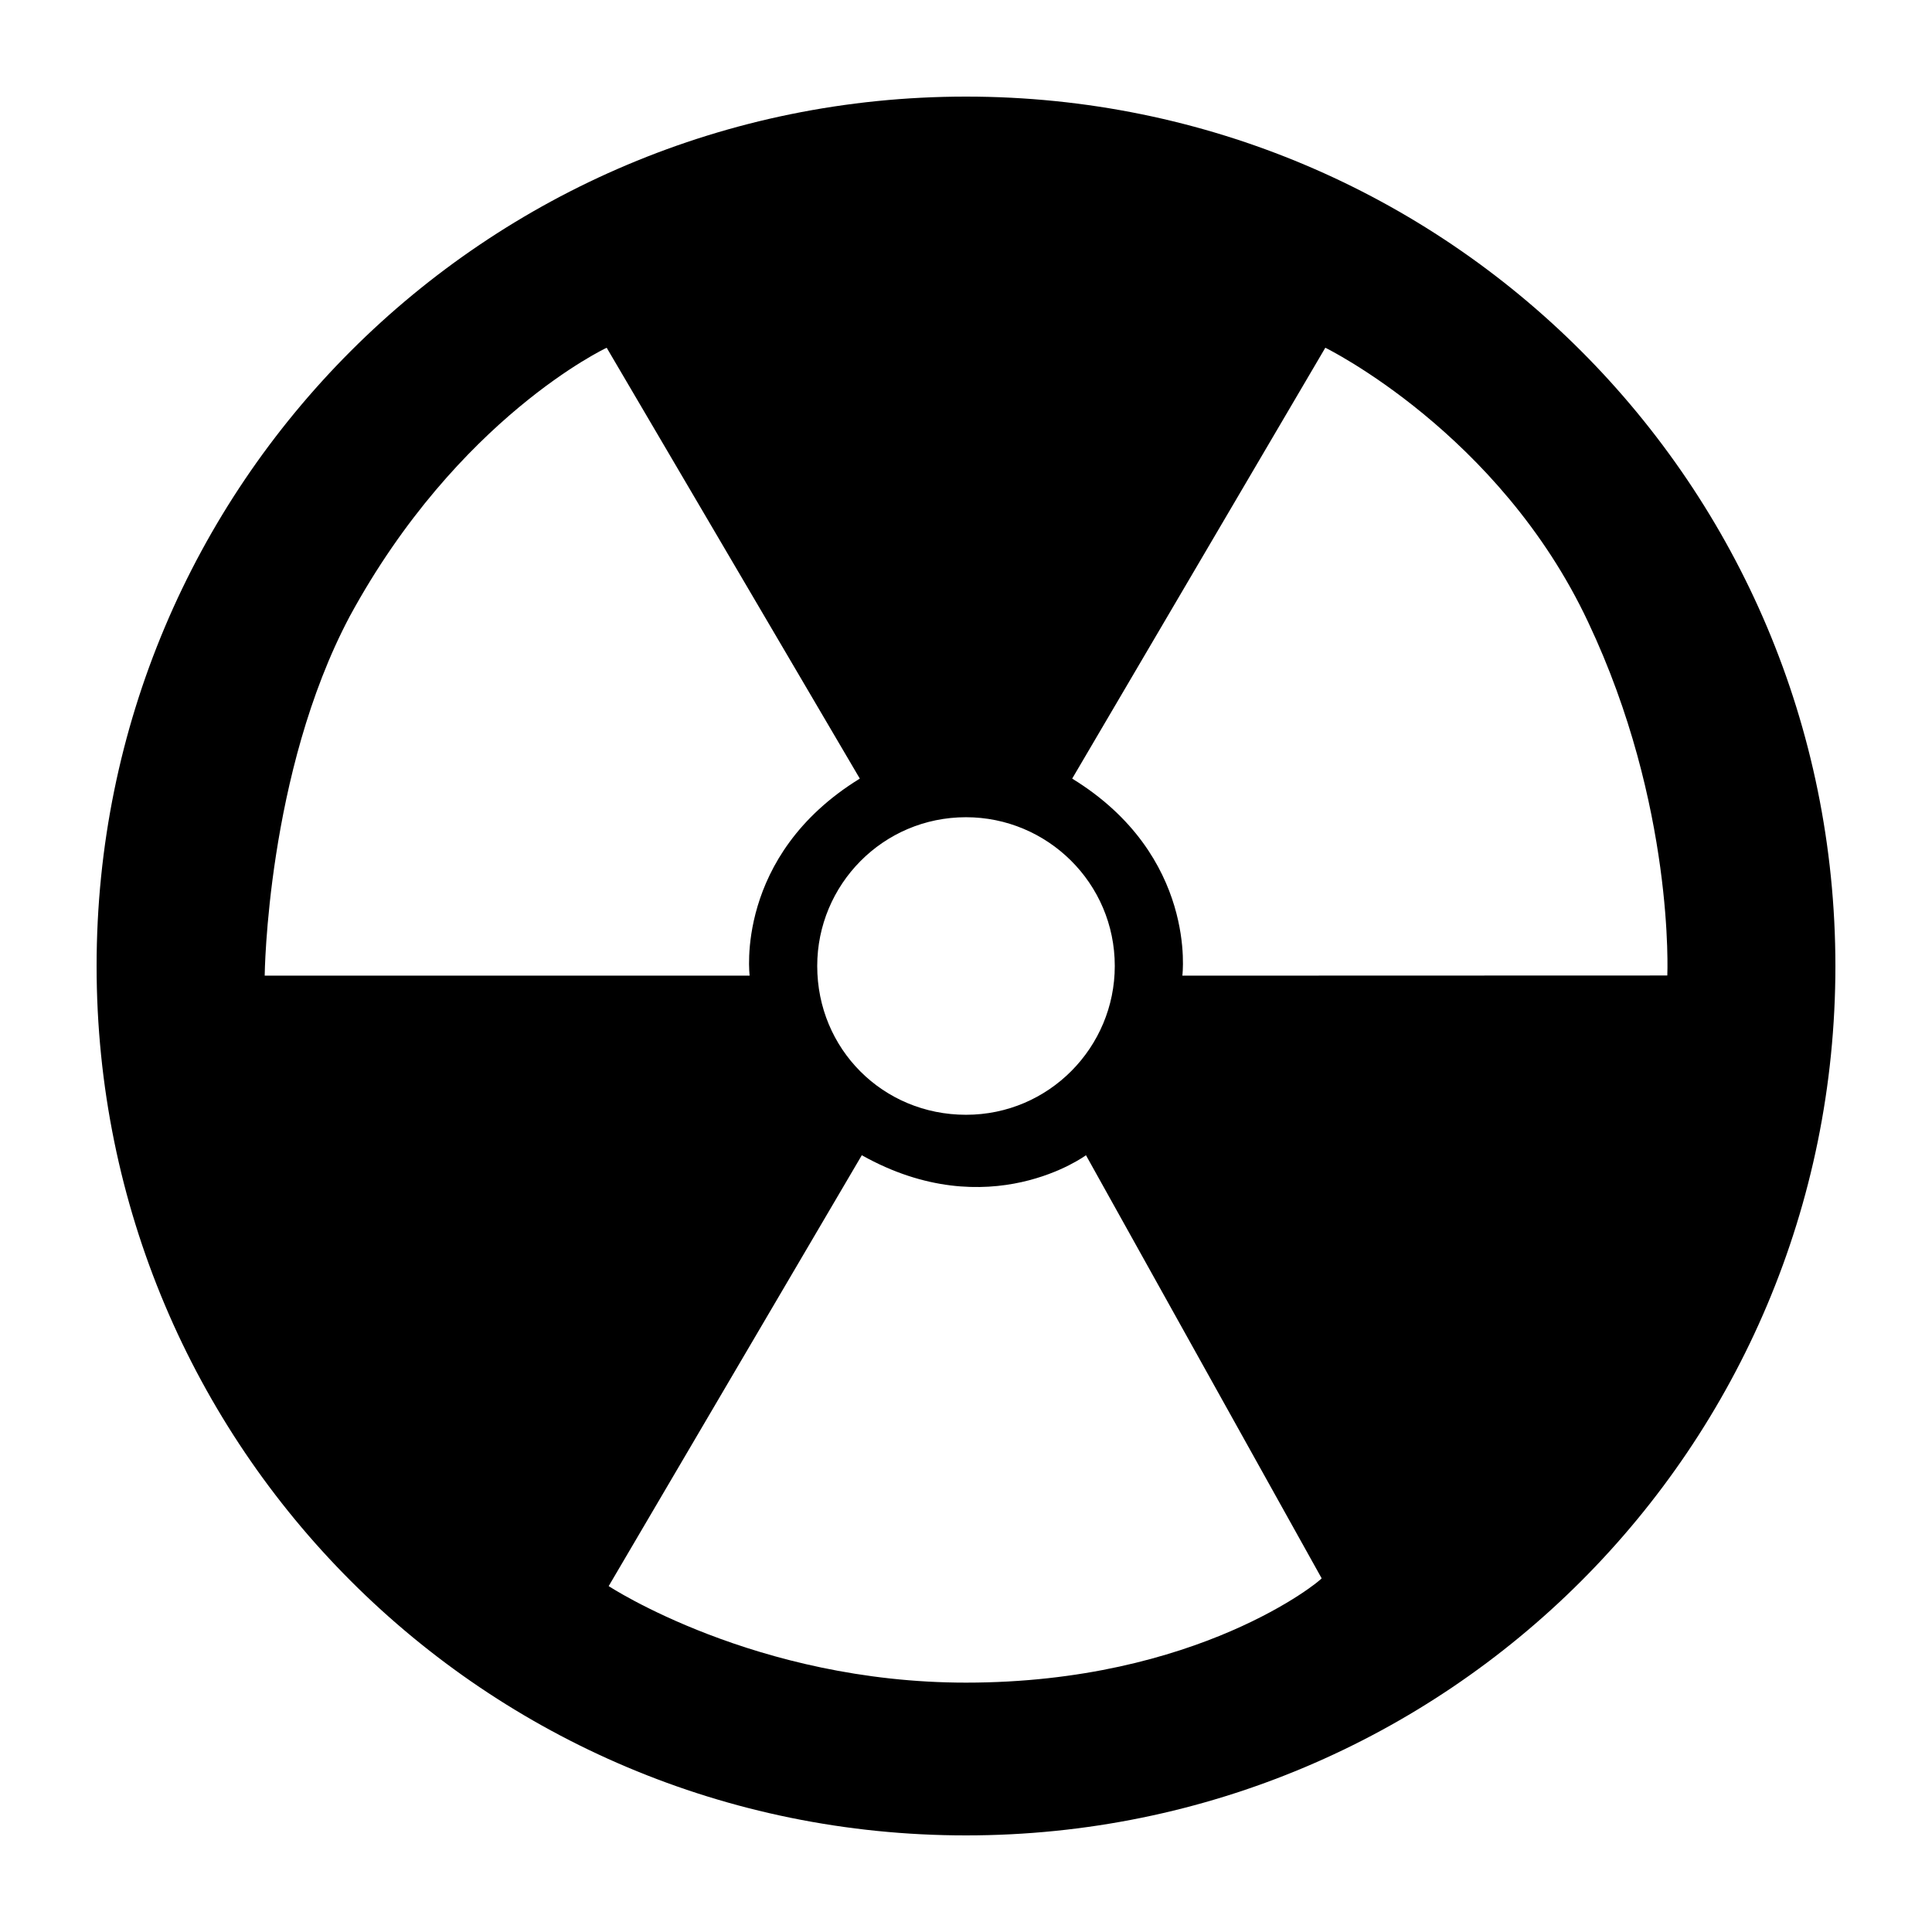<?xml version="1.0" encoding="UTF-8" standalone="no"?>
<!-- Created with Inkscape (http://www.inkscape.org/) -->

<svg
   width="1000"
   height="1000"
   version="1.1"
   id="svg8"
   xmlns="http://www.w3.org/2000/svg"
   xmlns:svg="http://www.w3.org/2000/svg"
   xmlns:rdf="http://www.w3.org/1999/02/22-rdf-syntax-ns#"
   xmlns:cc="http://creativecommons.org/ns#"
   xmlns:dc="http://purl.org/dc/elements/1.1/">
  <defs
     id="defs5498" />
  <path
     style="fill:#000000;fill-opacity:1;fill-rule:nonzero;stroke:none"
     d="M 500,50 C 251.051,50 50,250.969 50,500 50,748.949 250.969,950 500,950 749.031,950 950,749.031 950,500 949.922,250.969 748.953,50 500,50 Z m 0,372.992 c 42.035,0 77.008,34.023 77.008,77.008 0,42.035 -34.023,77.008 -77.008,77.008 -42.984,0 -77.008,-34.023 -77.008,-77.008 0,-42.035 33.941,-77.008 77.008,-77.008 z m -362.996,82.004 c 0,0 1.031,-105.004 44.016,-185.98 55.992,-103.023 133,-139.027 133,-139.027 l 131.02,223.016 c -65.035,39.973 -57.023,101.992 -57.023,101.992 z M 500,870.93 c -108.969,0 -184.949,-49.965 -184.949,-49.965 L 446.07,597.945 c 65.984,37.039 116.027,0 116.027,0 L 684.078,816.918 C 683.918,817.949 619.996,870.93 500,870.93 Z m 111.984,-365.934 c 0,0 8.012,-62.02 -57.023,-101.992 L 685.98,179.988 c 0,0 90.016,44.016 136.016,141.961 44.969,95.016 41,182.969 41,182.969 z m 0,0"
     id="path6" />
</svg>
